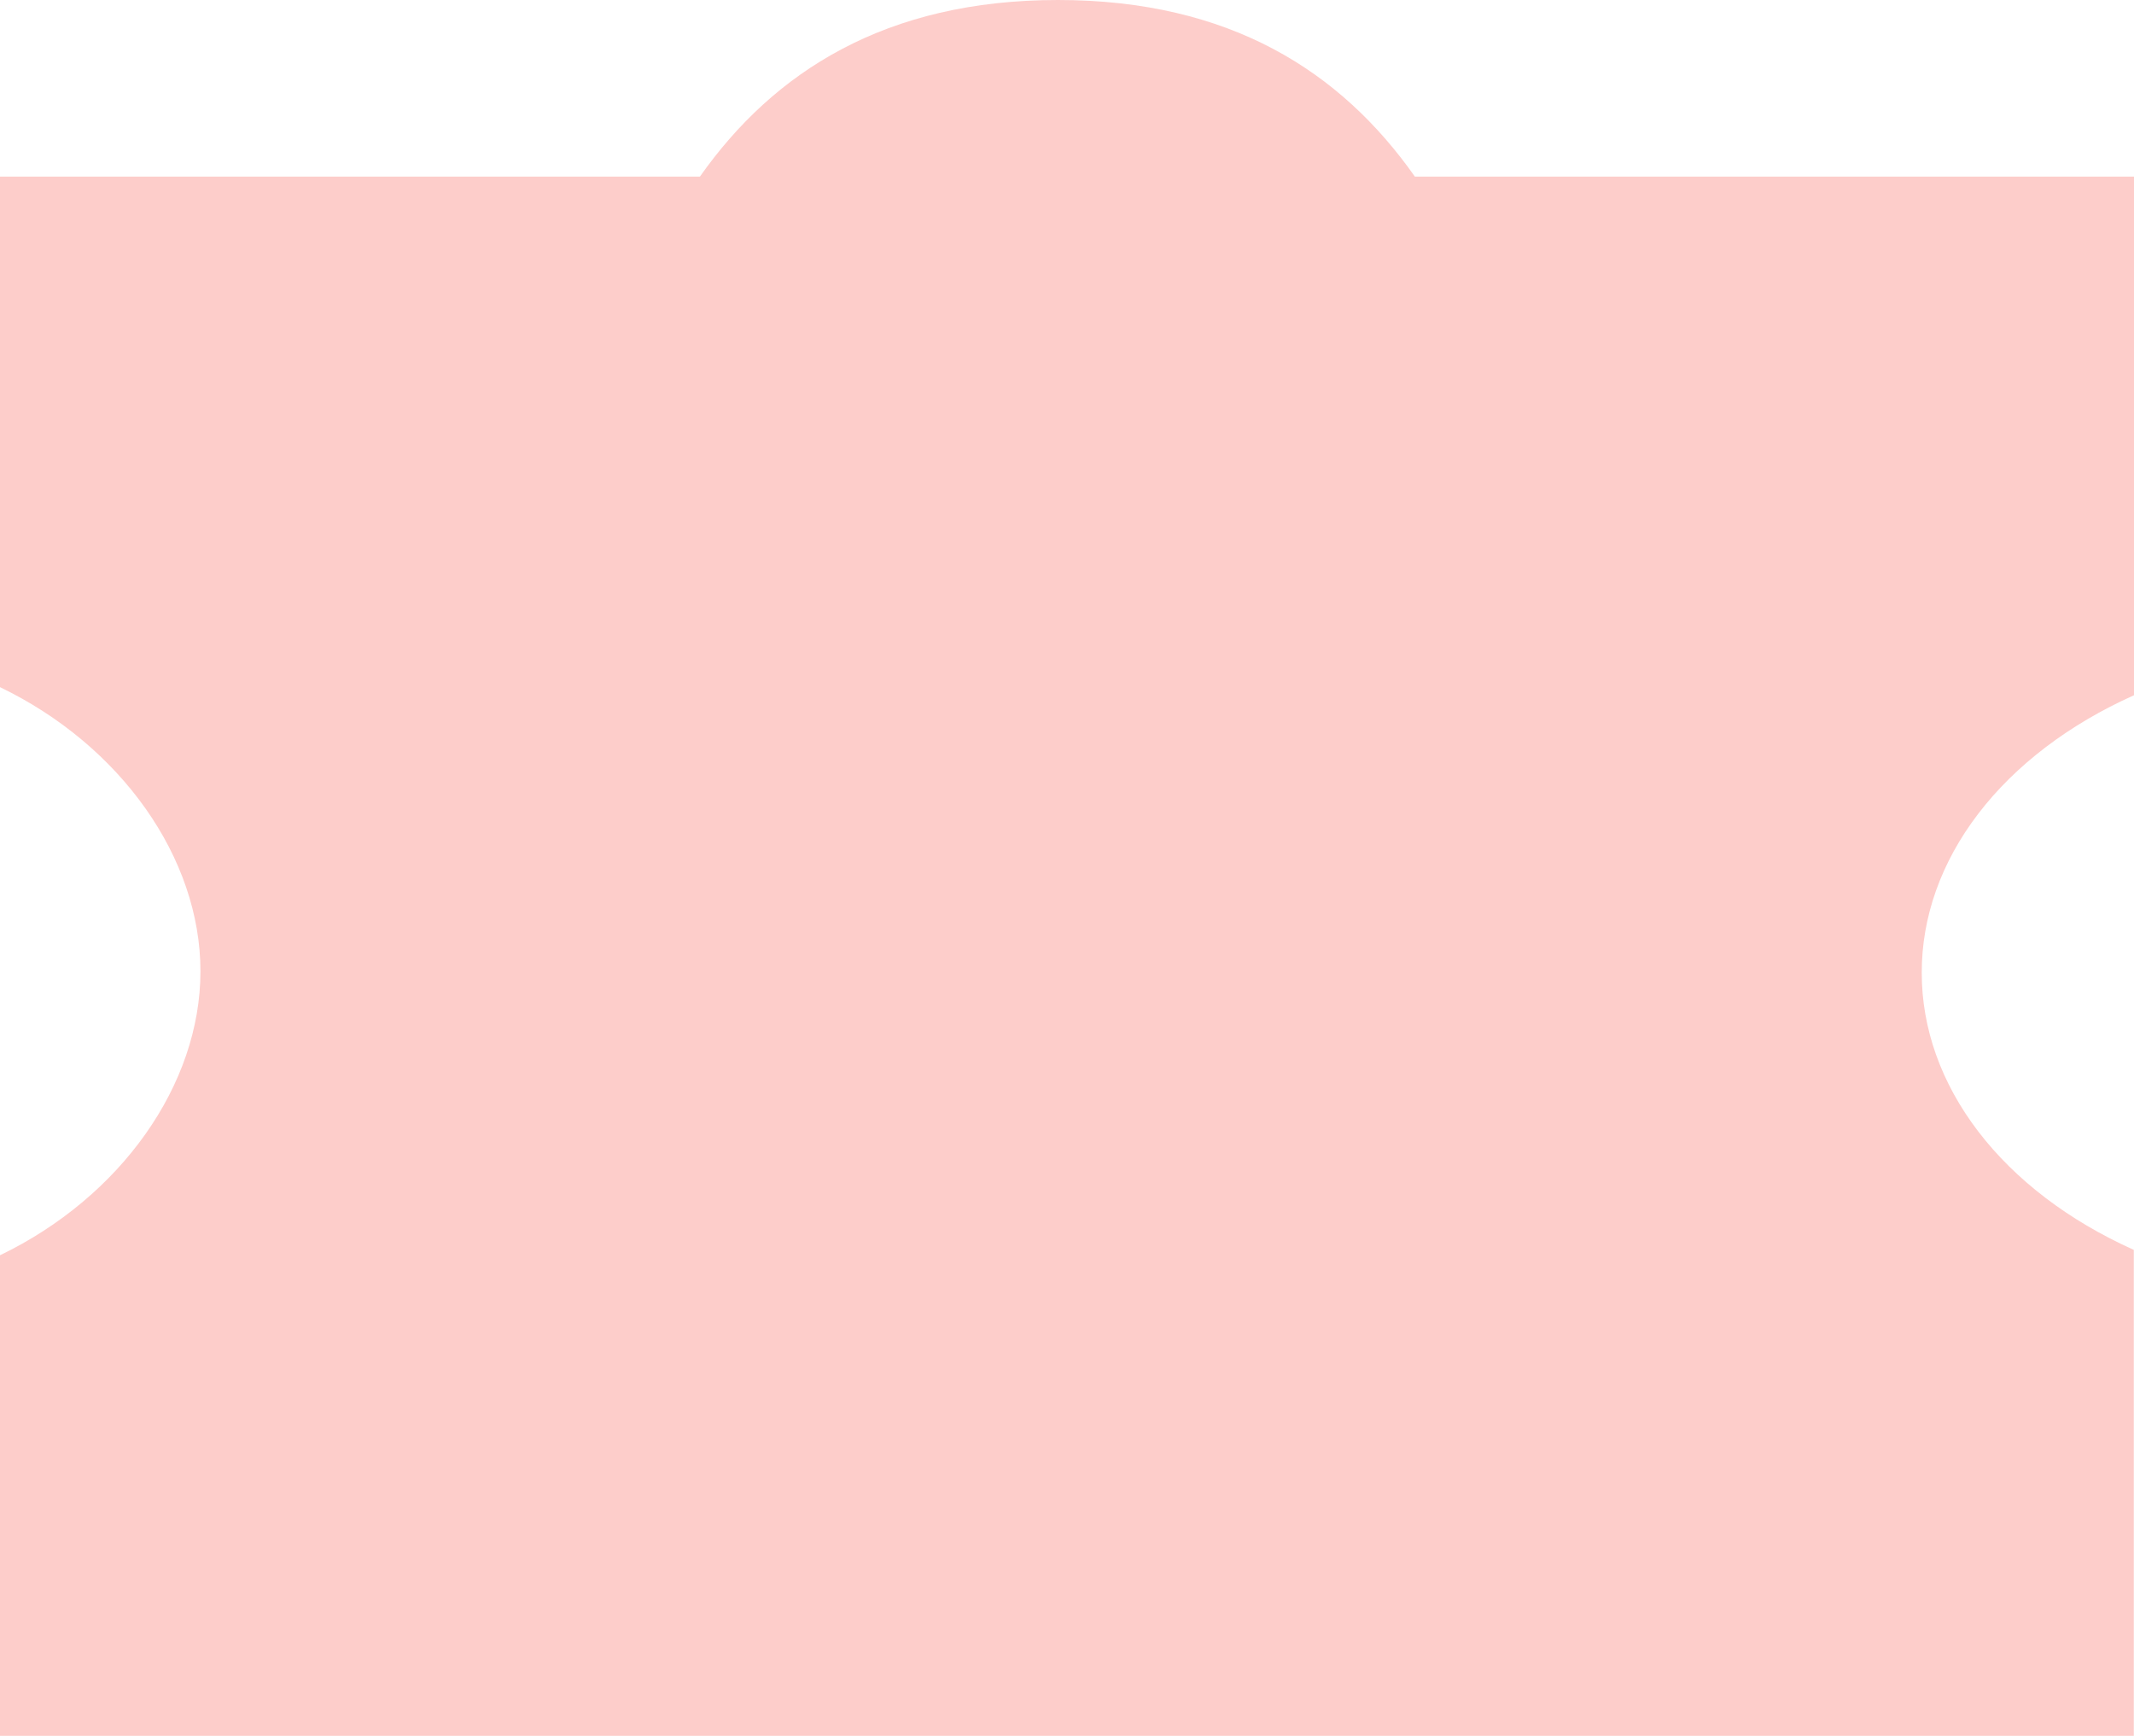 <svg width="370" height="301" viewBox="0 0 370 301" fill="none" xmlns="http://www.w3.org/2000/svg">
    <path d="M333.199 168.673C333.181 159.021 336.555 149.528 342.999 141.103C349.443 132.678 358.74 125.604 370 120.559V30.624H245.315C232.503 12.419 213.284 0 183.423 0C153.563 0 134.166 12.445 121.353 30.624H0V119.154C20.927 129.245 34.754 148.738 34.754 168.426C34.754 188.114 20.927 207.58 0 217.671V301H369.964V216.735C358.722 211.691 349.438 204.624 343.001 196.209C336.564 187.794 333.189 178.313 333.199 168.673Z" fill="#FDCDCA"/>
</svg>
